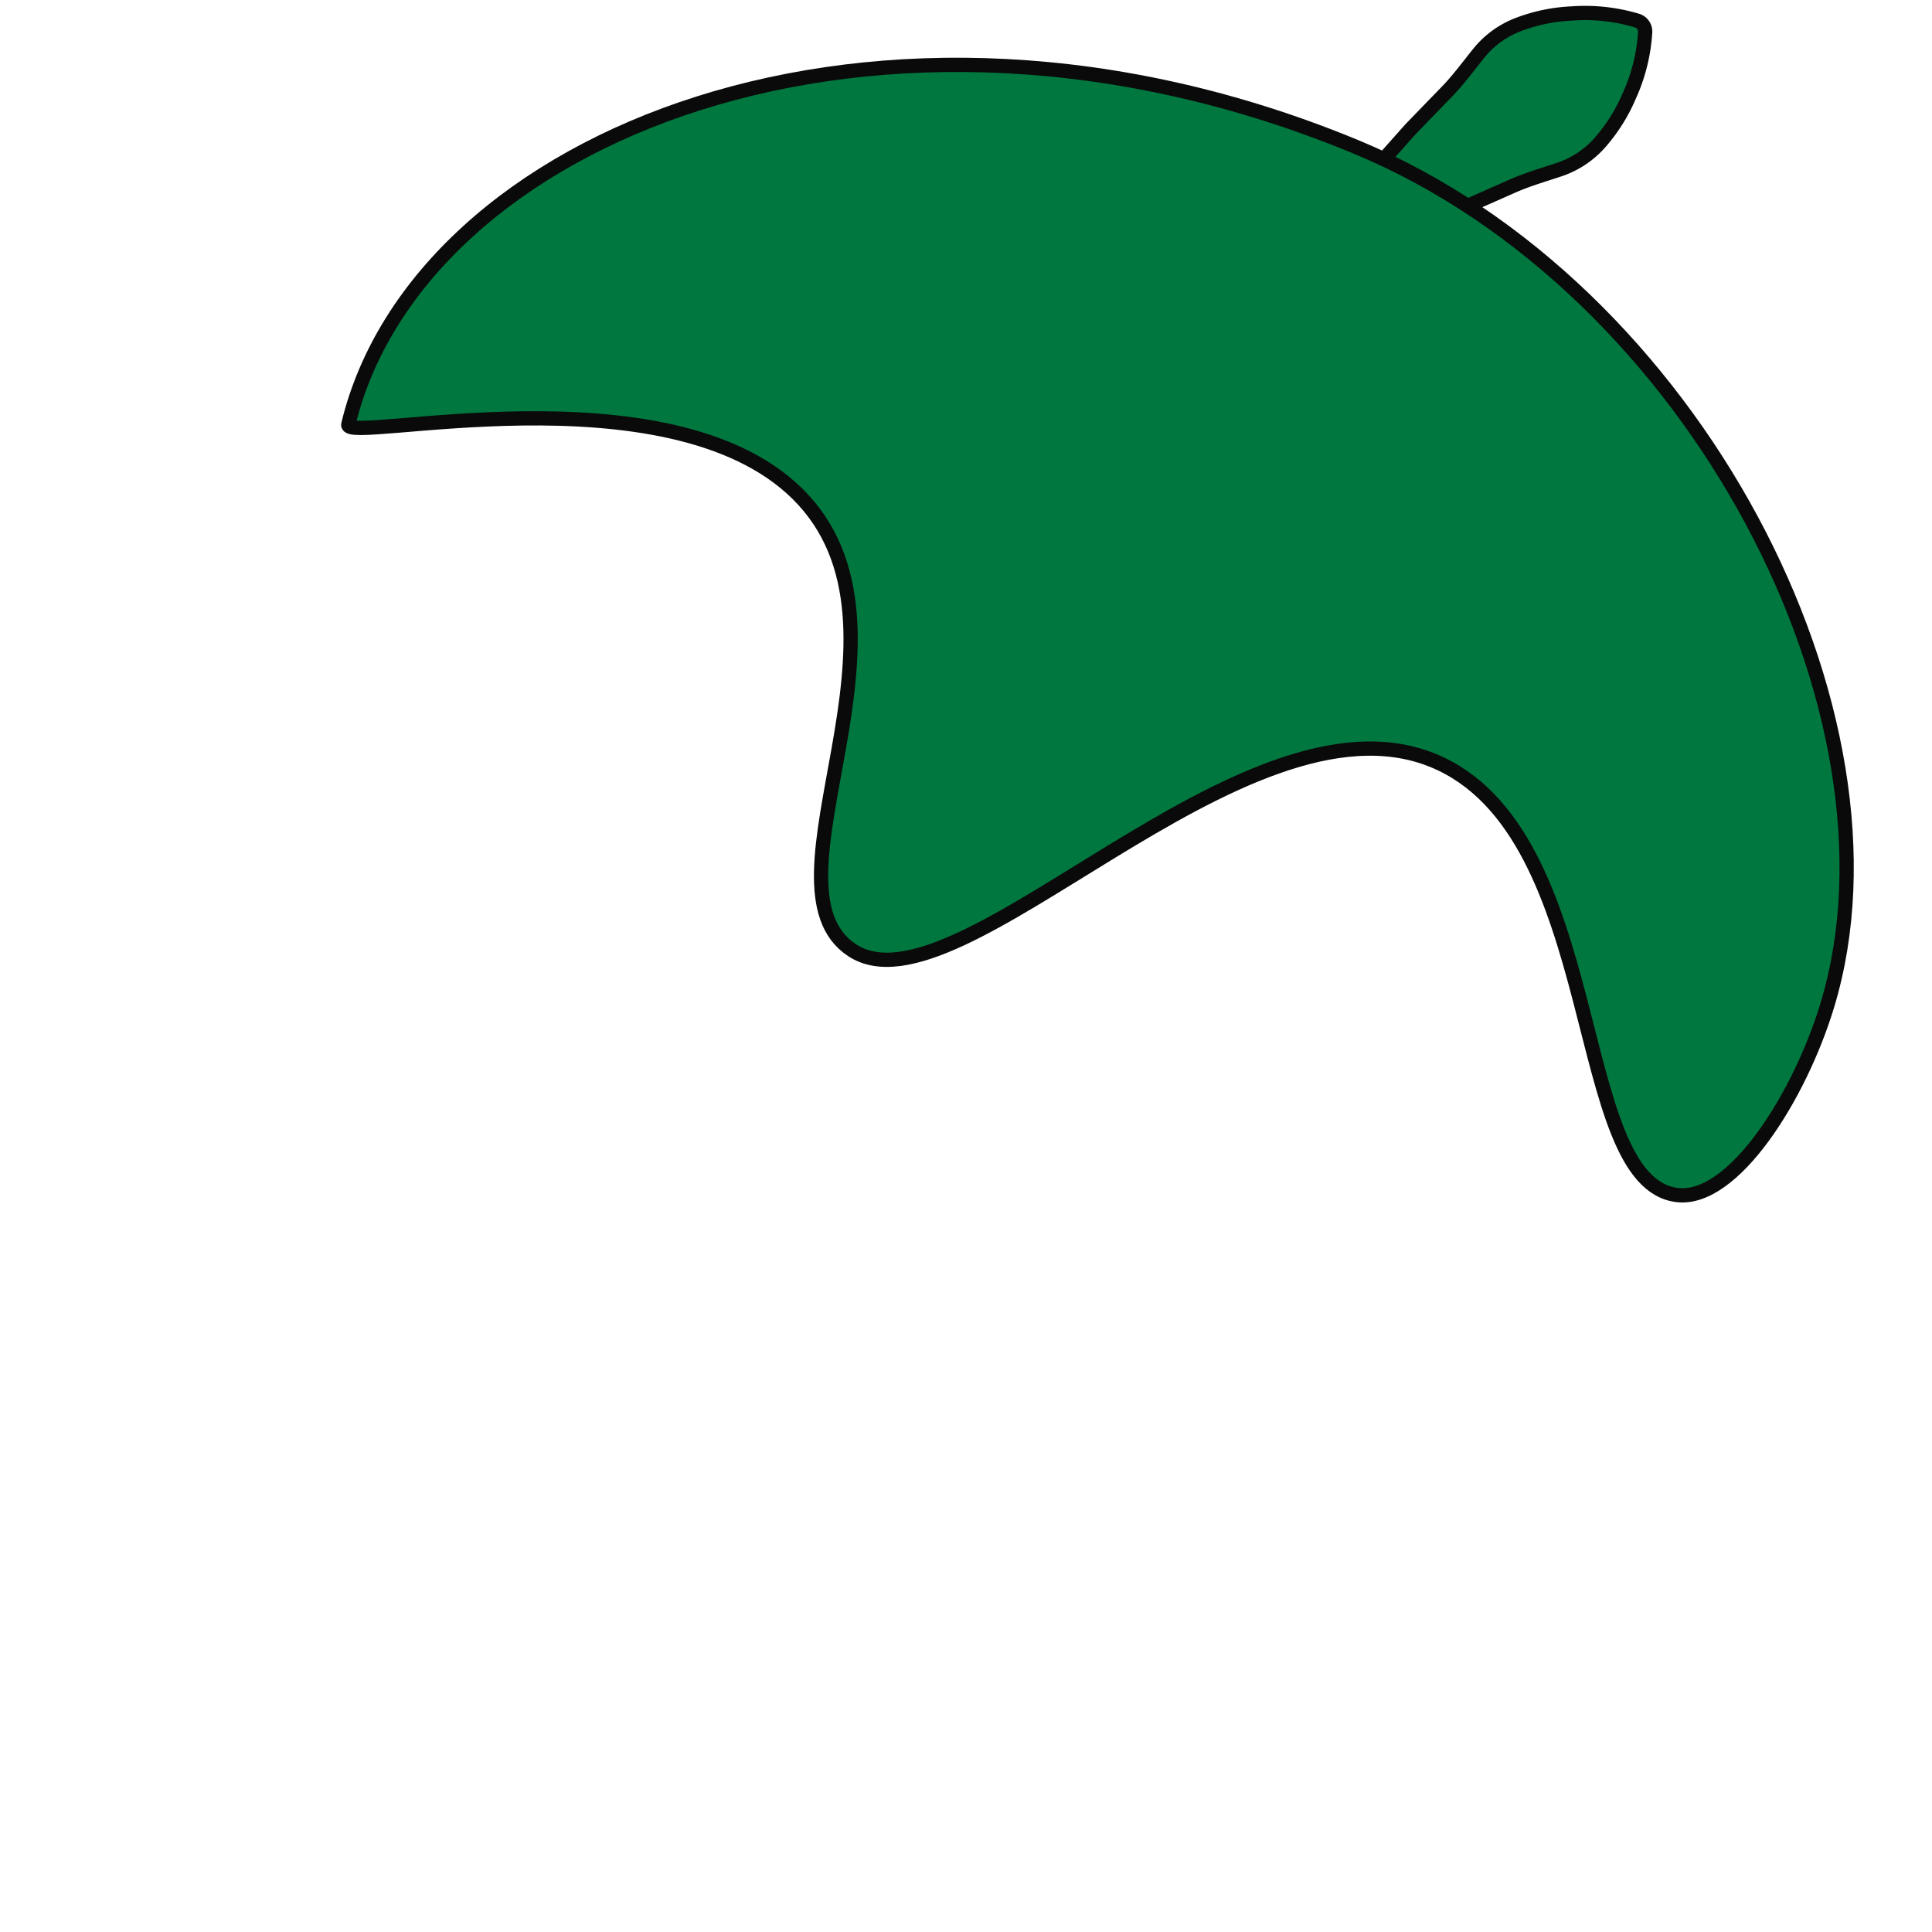 <svg id="Layer_1" data-name="Layer 1" xmlns="http://www.w3.org/2000/svg" viewBox="0 0 400 400"><defs><style>.cls-1{fill:#00773f;stroke:#0a0a0a;stroke-miterlimit:10;stroke-width:2.95px;}</style></defs><path class="cls-1" d="M340.61,6.69a37.22,37.22,0,0,1-3.3,13.19,35.86,35.86,0,0,1-5.9,9.46,19.41,19.41,0,0,1-8.5,5.74c-3.37,1.13-6.85,2.12-10,3.55l-9.55,4.22-9.81,3.86c-6.64,2.42-13.26,4.87-20.21,6.86a1.57,1.57,0,0,1-1.69-2.43c4.27-5.83,8.87-11.19,13.44-16.58l7-7.87,7.27-7.5c2.44-2.47,4.57-5.39,6.8-8.16a19.32,19.32,0,0,1,8.33-6A35.49,35.49,0,0,1,325.4,2.79a37.57,37.57,0,0,1,13.52,1.47A2.36,2.36,0,0,1,340.61,6.69Z"/><path class="cls-1" d="M72.11,87.89c14.37-59.73,109.63-98.5,208.68-57.46,69.93,29,115.73,117.52,97.54,177.68-5.7,18.84-19.39,40.6-31,39.32-22.59-2.5-14.39-75.19-50.66-90-39.64-16.16-98.19,53.7-120.22,39.32-20.46-13.37,16.82-66.7-11.34-94.51C138.16,75.63,71.11,92,72.11,87.89Z"/></svg>